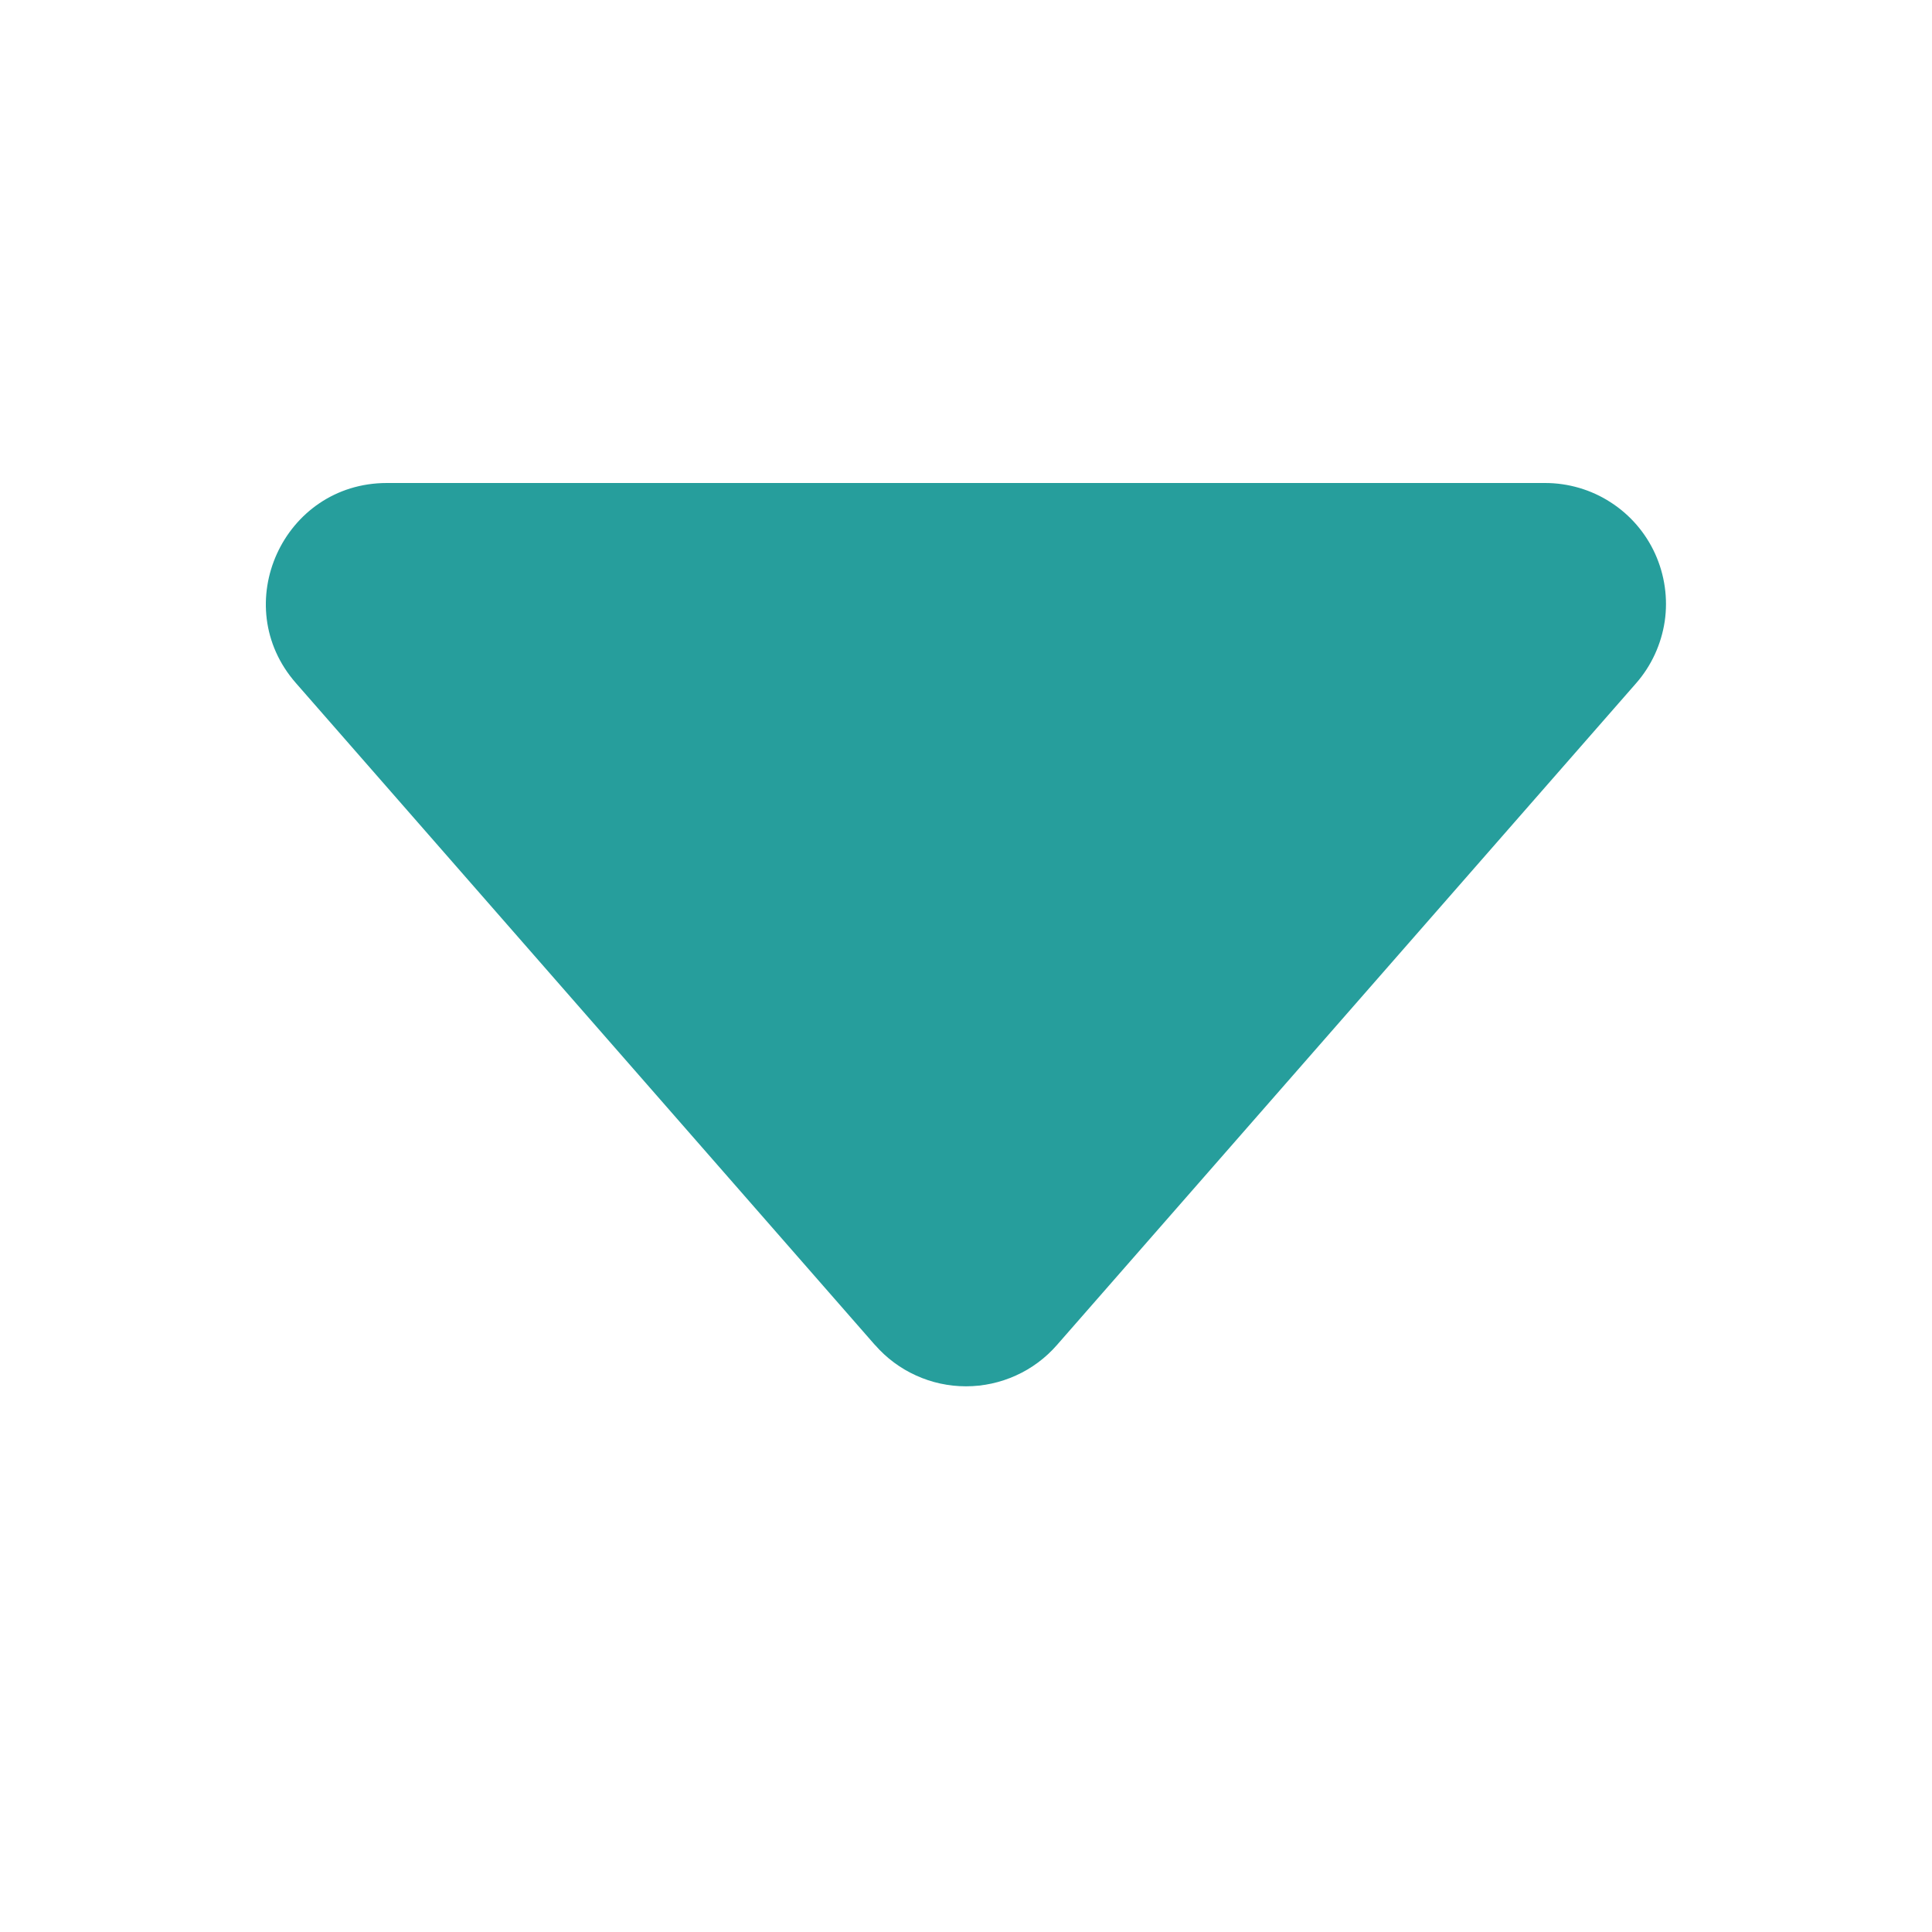 <svg width="20" height="20" viewBox="0 0 20 20" fill="none" xmlns="http://www.w3.org/2000/svg">
<path d="M9.059 13.925L3.064 7.072C2.356 6.266 2.931 5 4.005 5H15.995C16.235 5 16.471 5.069 16.672 5.199C16.875 5.329 17.035 5.515 17.134 5.733C17.233 5.952 17.268 6.195 17.233 6.433C17.197 6.67 17.095 6.893 16.936 7.074L10.941 13.924C10.824 14.058 10.679 14.166 10.517 14.239C10.354 14.313 10.178 14.351 10 14.351C9.822 14.351 9.645 14.313 9.483 14.239C9.321 14.166 9.176 14.058 9.059 13.924V13.925Z" fill="#269E9C"/>
</svg>
